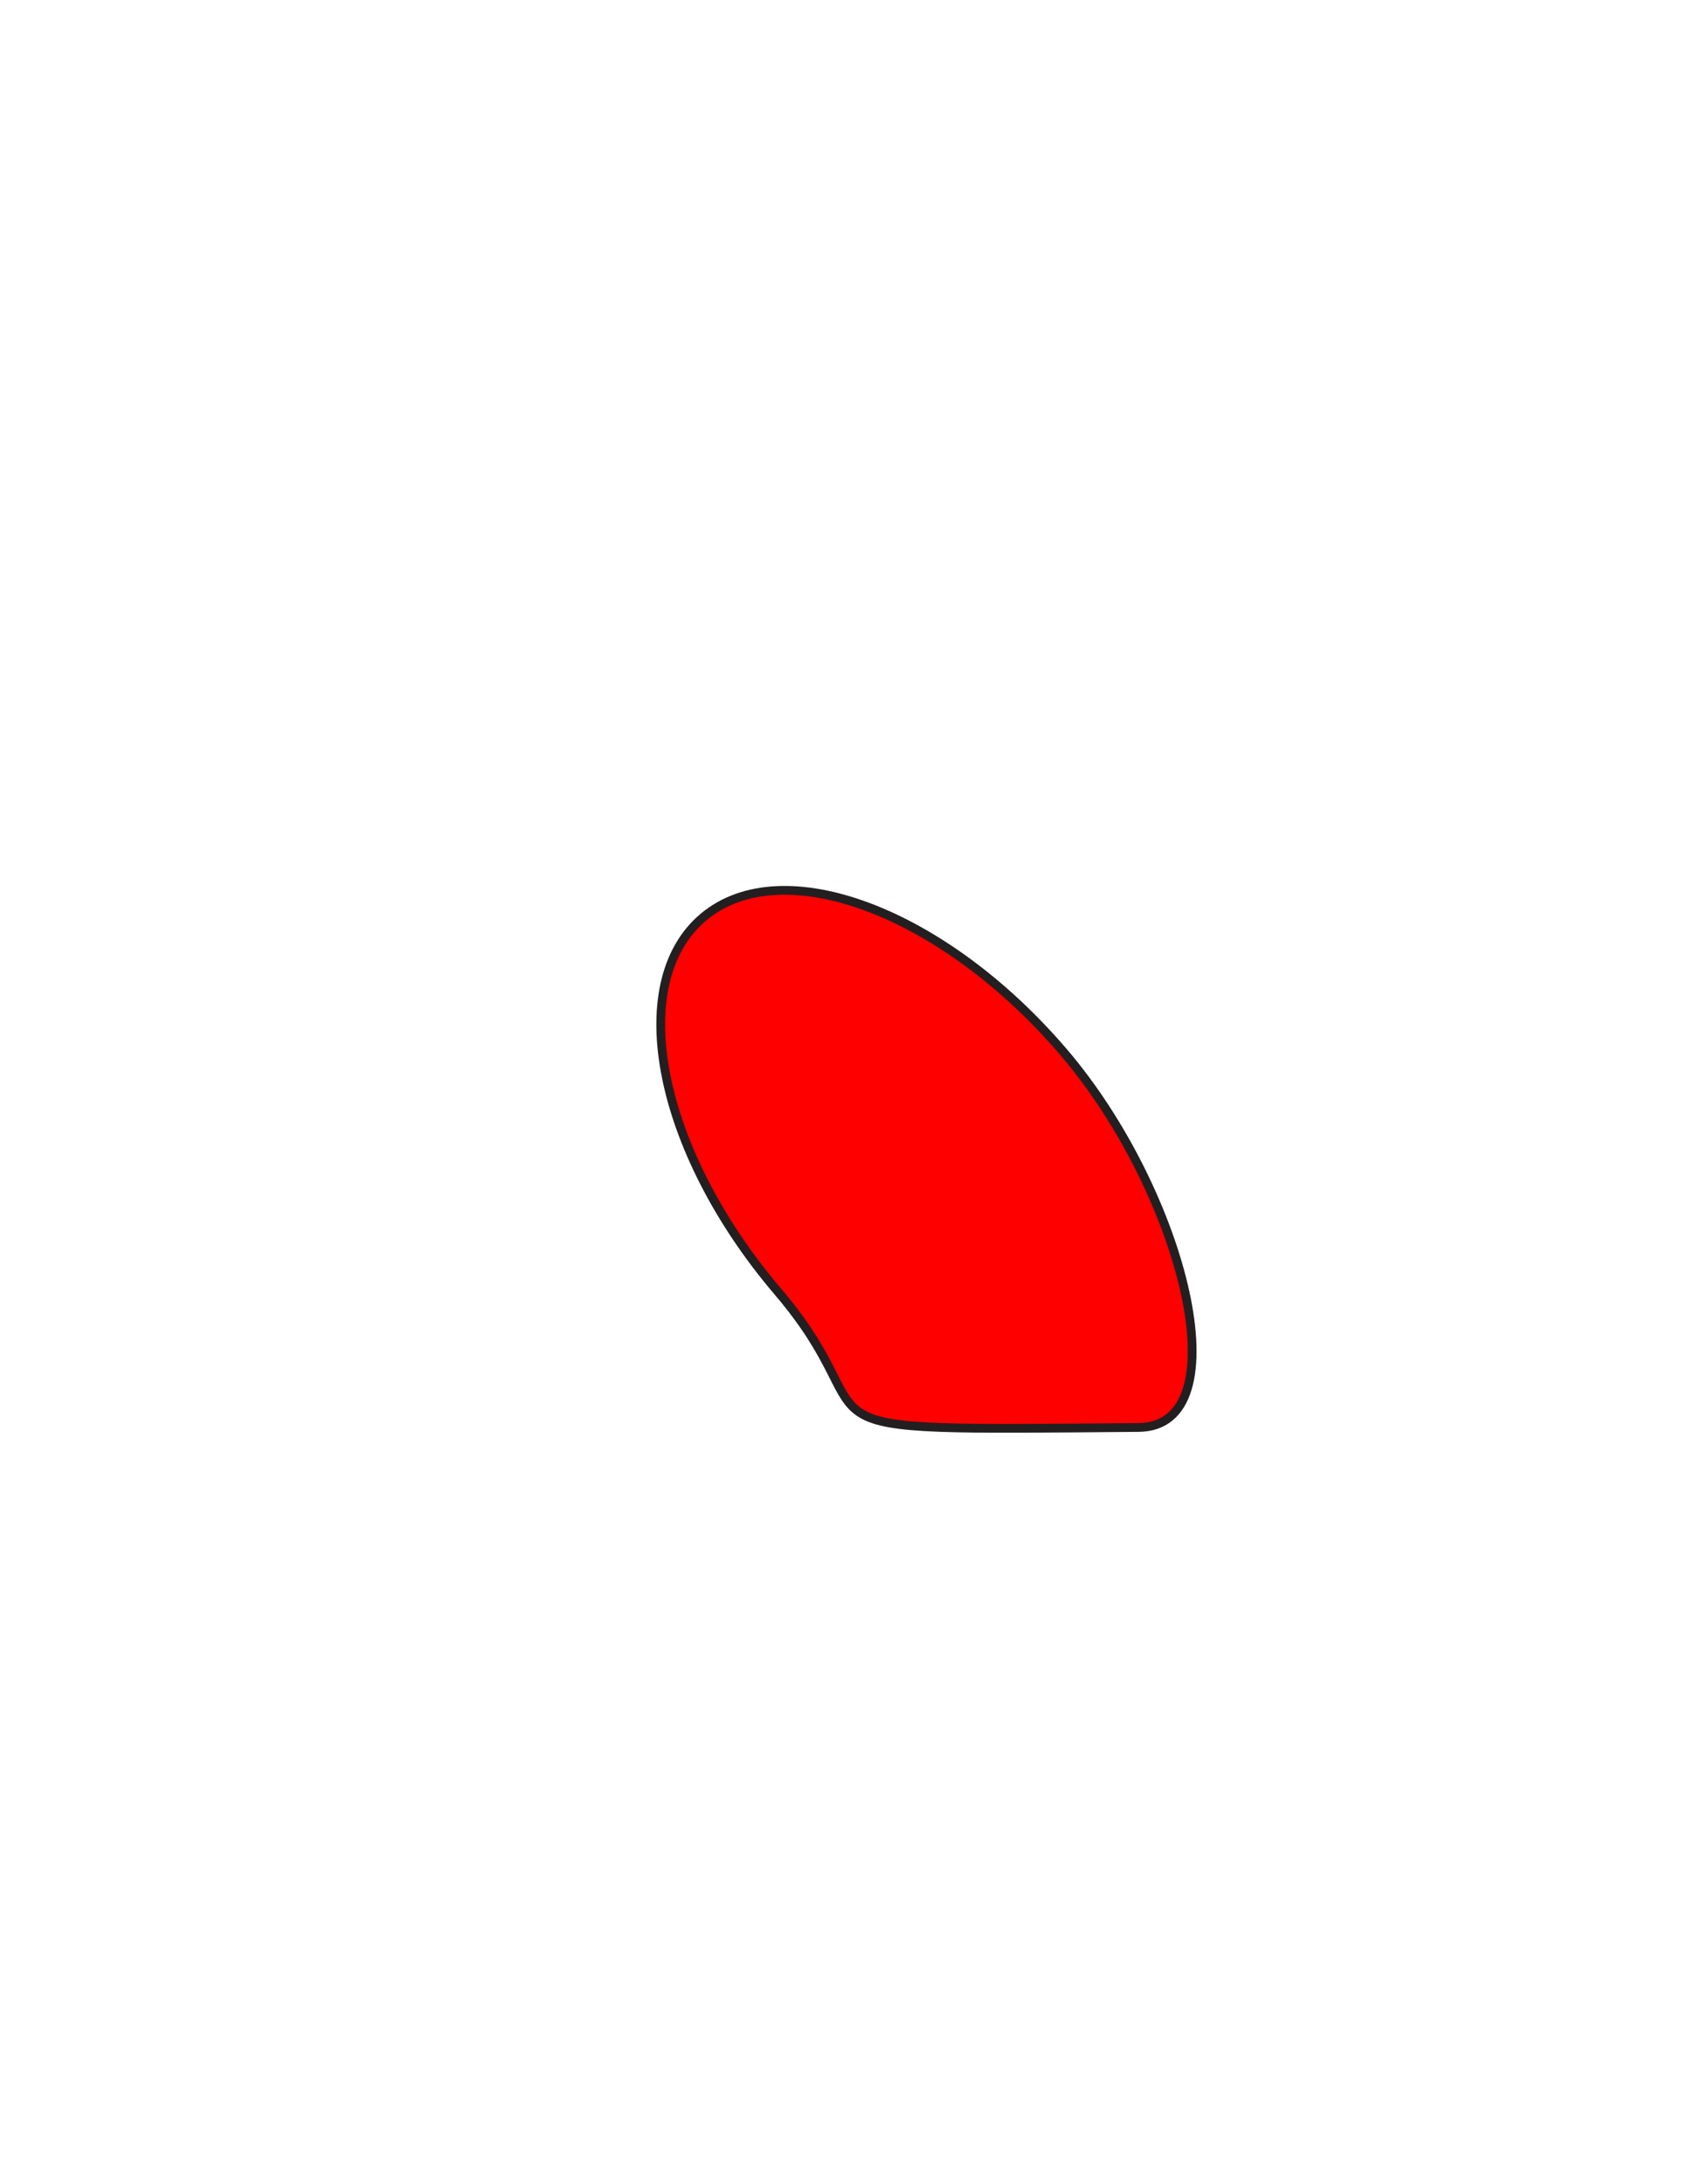 <?xml version="1.0" encoding="utf-8"?>
<!-- Generator: Adobe Illustrator 16.0.0, SVG Export Plug-In . SVG Version: 6.00 Build 0)  -->
<svg version="1.1" id="Layer_1" xmlns="http://www.w3.org/2000/svg" xmlns:xlink="http://www.w3.org/1999/xlink" x="0px" y="0px"
	 width="612px" height="792px" viewBox="0 0 612 792" enable-background="new 0 0 612 792" xml:space="preserve">
<rect x="238" y="269.816" fill="#231F20" fill-opacity="0" width="256" height="247.377"/>
<path id="PRIMARY_4_" fill="#FF0000" stroke="#231F20" stroke-width="3.179" stroke-miterlimit="10" d="M255.231,332.52
	c-28.648,23.941-16.549,84.791,27.025,135.904c43.58,51.107-6.339,50.32,130.79,49.184c37.491-0.315,16.544-84.793-27.03-135.905
	C342.436,330.59,283.886,308.567,255.231,332.52z"/>
</svg>
